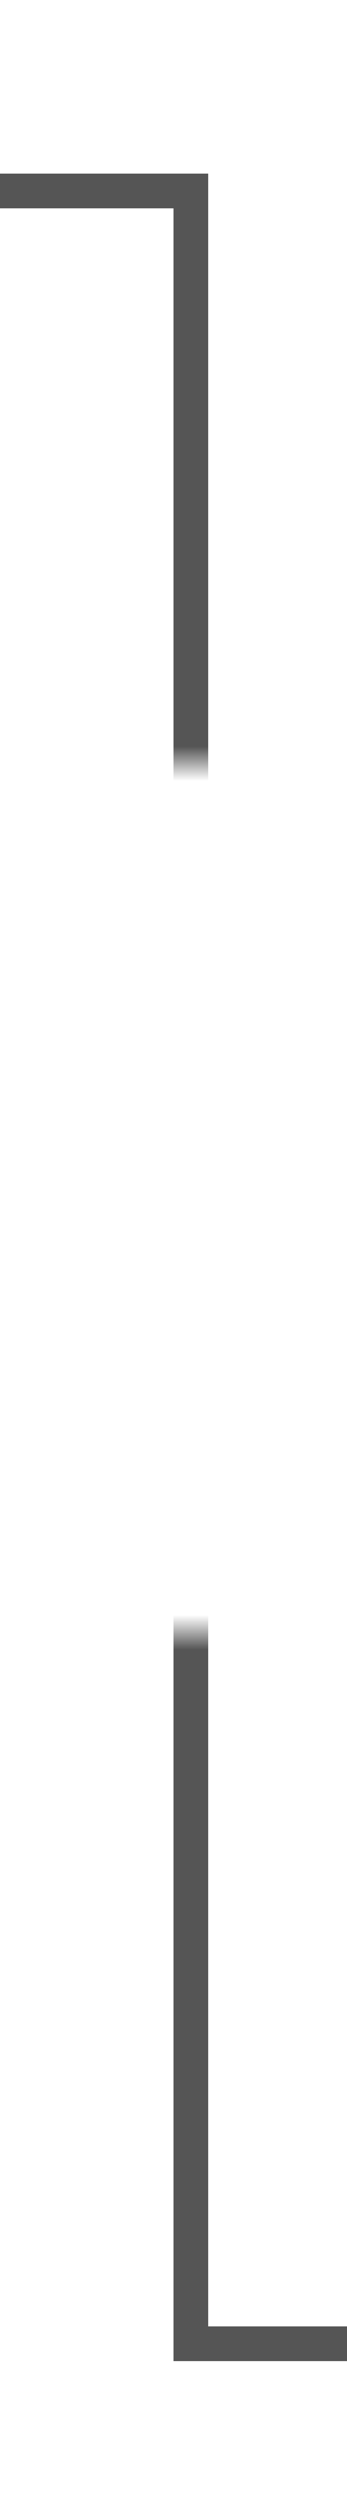﻿<?xml version="1.0" encoding="utf-8"?>
<svg version="1.1" xmlns:xlink="http://www.w3.org/1999/xlink" width="10px" height="72px" preserveAspectRatio="xMidYMin meet" viewBox="476 177  8 72" xmlns="http://www.w3.org/2000/svg">
  <defs>
    <mask fill="white" id="clip596">
      <path d="M 464 199  L 496 199  L 496 224  L 464 224  Z M 459 179  L 507 179  L 507 253  L 459 253  Z " fill-rule="evenodd" />
    </mask>
  </defs>
  <path d="M 459 182.5  L 480.5 182.5  L 480.5 244.5  L 493.5 244.5  " stroke-width="1" stroke="#555555" fill="none" mask="url(#clip596)" />
  <path d="M 492.5 250.8  L 498.5 244.5  L 492.5 238.2  L 492.5 250.8  Z " fill-rule="nonzero" fill="#555555" stroke="none" mask="url(#clip596)" />
</svg>